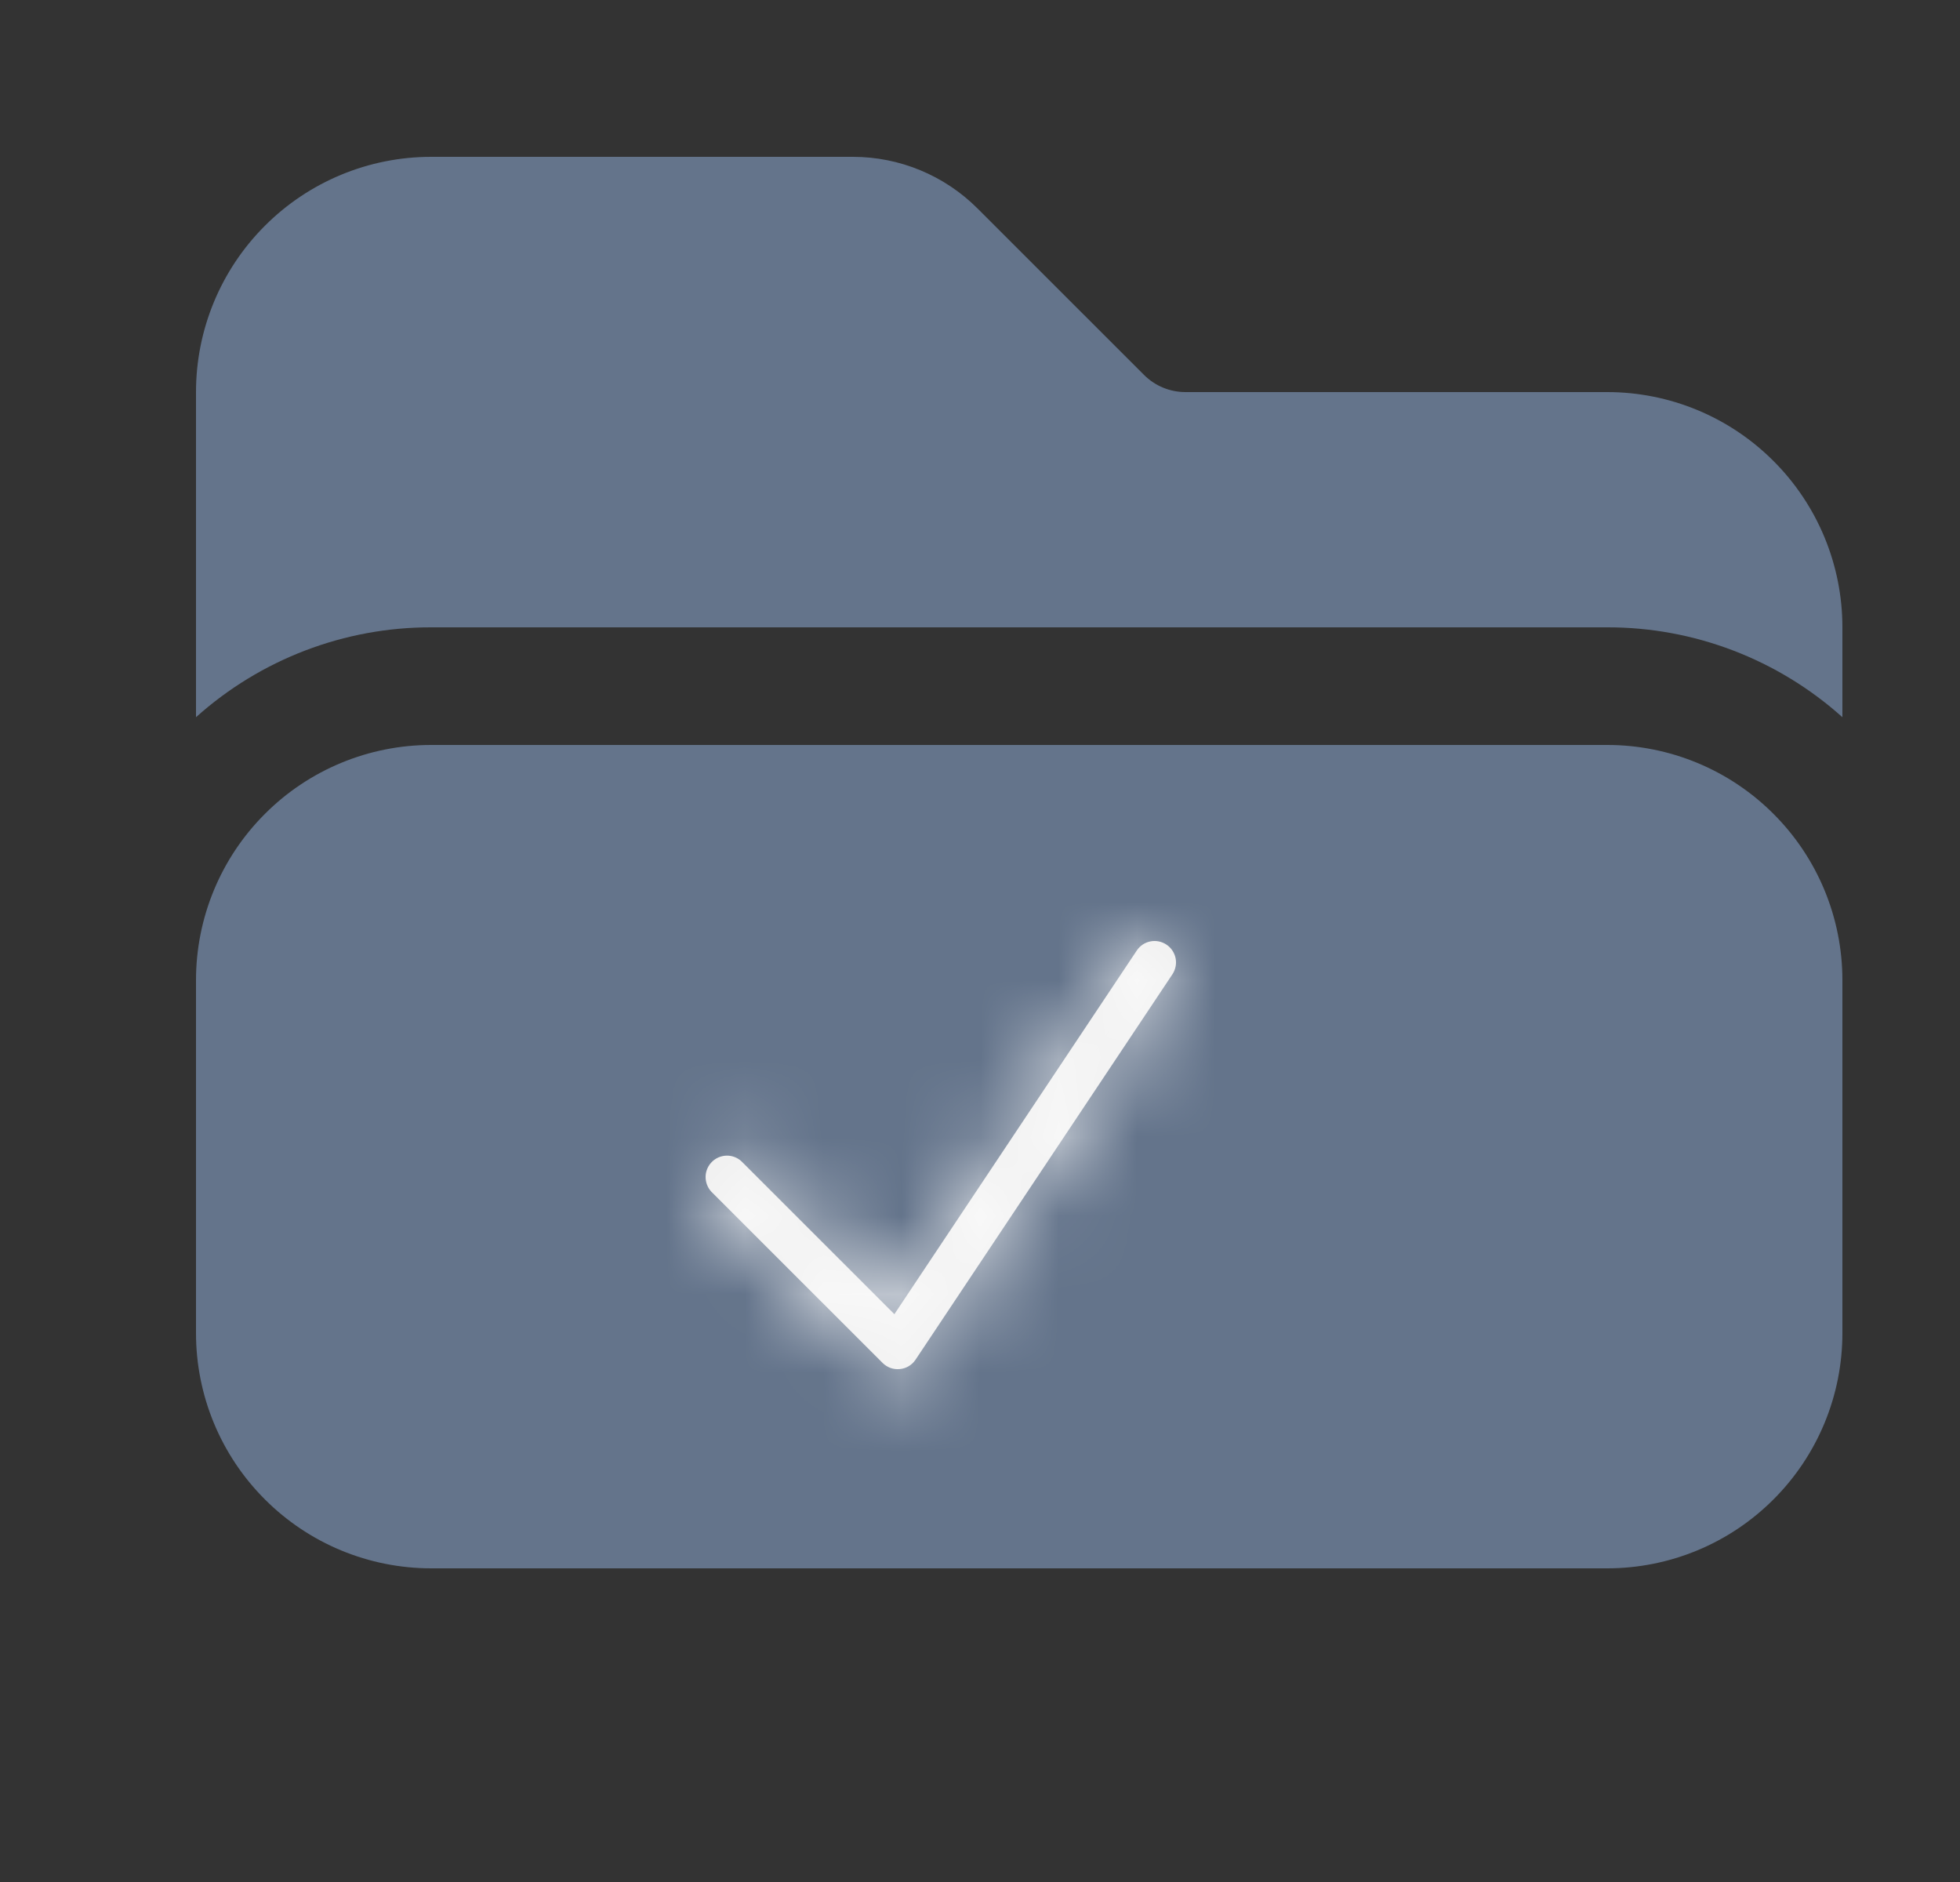 <svg width="25" height="24" viewBox="0 0 25 24" fill="none" xmlns="http://www.w3.org/2000/svg">
<rect x="0" y="0" width="25" height="24" fill="#333333" stroke="none"/>
<g clip-path="url(#clip0_3364_120920)">
<g clip-path="url(#clip1_3364_120920)">
<path d="M20.5 20C21.296 20 22.059 19.684 22.621 19.121C23.184 18.559 23.5 17.796 23.5 17V12.5C23.5 11.704 23.184 10.941 22.621 10.379C22.059 9.816 21.296 9.5 20.5 9.5H5.5C4.704 9.5 3.941 9.816 3.379 10.379C2.816 10.941 2.5 11.704 2.5 12.5V17C2.5 17.796 2.816 18.559 3.379 19.121C3.941 19.684 4.704 20 5.5 20H20.5ZM2.5 9.146V5C2.5 4.204 2.816 3.441 3.379 2.879C3.941 2.316 4.704 2 5.5 2H10.879C11.475 2 12.047 2.237 12.469 2.659L14.591 4.78C14.731 4.921 14.922 5 15.121 5H20.5C21.296 5 22.059 5.316 22.621 5.879C23.184 6.441 23.5 7.204 23.5 8V9.146C22.676 8.407 21.607 7.998 20.5 8H5.5C4.393 7.998 3.324 8.407 2.5 9.146Z" fill="#64748B"/>
<mask id="path-2-inside-1_3364_120920" fill="white">
<path fill-rule="evenodd" clip-rule="evenodd" d="M14.878 12.046C14.939 12.086 14.98 12.149 14.995 12.22C15.009 12.291 14.994 12.364 14.954 12.425L11.678 17.339C11.655 17.373 11.626 17.401 11.591 17.422C11.556 17.443 11.518 17.455 11.477 17.459C11.437 17.463 11.397 17.458 11.359 17.445C11.321 17.431 11.286 17.409 11.258 17.381L9.073 15.197C9.025 15.145 8.999 15.076 9 15.005C9.001 14.935 9.03 14.867 9.08 14.817C9.13 14.767 9.197 14.739 9.268 14.737C9.339 14.736 9.407 14.762 9.459 14.811L11.408 16.759L14.5 12.121C14.54 12.061 14.602 12.019 14.674 12.005C14.745 11.991 14.818 12.006 14.878 12.046Z"/>
</mask>
<path fill-rule="evenodd" clip-rule="evenodd" d="M14.878 12.046C14.939 12.086 14.98 12.149 14.995 12.22C15.009 12.291 14.994 12.364 14.954 12.425L11.678 17.339C11.655 17.373 11.626 17.401 11.591 17.422C11.556 17.443 11.518 17.455 11.477 17.459C11.437 17.463 11.397 17.458 11.359 17.445C11.321 17.431 11.286 17.409 11.258 17.381L9.073 15.197C9.025 15.145 8.999 15.076 9 15.005C9.001 14.935 9.03 14.867 9.08 14.817C9.13 14.767 9.197 14.739 9.268 14.737C9.339 14.736 9.407 14.762 9.459 14.811L11.408 16.759L14.5 12.121C14.54 12.061 14.602 12.019 14.674 12.005C14.745 11.991 14.818 12.006 14.878 12.046Z" fill="#EEEEEE"/>
<path d="M14.878 12.046L13.768 13.709L13.769 13.71L14.878 12.046ZM14.954 12.425L16.618 13.534L16.618 13.534L14.954 12.425ZM11.678 17.339L13.341 18.45L13.342 18.449L11.678 17.339ZM11.258 17.381L9.843 18.795L9.844 18.795L11.258 17.381ZM9.073 15.197L7.61 16.56L7.634 16.586L7.659 16.611L9.073 15.197ZM9.459 14.811L10.873 13.396L10.848 13.371L10.823 13.347L9.459 14.811ZM11.408 16.759L9.994 18.174L11.719 19.899L13.072 17.869L11.408 16.759ZM14.5 12.121L12.837 11.01L12.836 11.012L14.5 12.121ZM13.769 13.71C13.388 13.456 13.123 13.061 13.034 12.612L16.956 11.827C16.838 11.236 16.489 10.716 15.988 10.382L13.769 13.71ZM13.034 12.612C12.944 12.163 13.036 11.696 13.29 11.315L16.618 13.534C16.953 13.032 17.074 12.418 16.956 11.827L13.034 12.612ZM13.29 11.315L10.014 16.23L13.342 18.449L16.618 13.534L13.29 11.315ZM10.014 16.229C10.156 16.016 10.343 15.838 10.562 15.707L12.62 19.137C12.908 18.964 13.154 18.729 13.341 18.45L10.014 16.229ZM10.562 15.707C10.781 15.575 11.027 15.494 11.281 15.469L11.674 19.45C12.009 19.417 12.332 19.31 12.62 19.137L10.562 15.707ZM11.281 15.469C11.535 15.444 11.792 15.476 12.032 15.562L10.685 19.328C11.002 19.441 11.339 19.483 11.674 19.45L11.281 15.469ZM12.032 15.562C12.273 15.648 12.491 15.786 12.671 15.966L9.844 18.795C10.081 19.033 10.369 19.215 10.685 19.328L12.032 15.562ZM12.672 15.966L10.488 13.782L7.659 16.611L9.843 18.795L12.672 15.966ZM10.537 13.833C10.842 14.16 11.008 14.593 11 15.041L7 14.97C6.99 15.559 7.209 16.129 7.61 16.56L10.537 13.833ZM11 15.041C10.992 15.488 10.811 15.915 10.494 16.232L7.666 13.403C7.249 13.819 7.011 14.381 7 14.97L11 15.041ZM10.494 16.232C10.178 16.548 9.751 16.729 9.303 16.737L9.233 12.738C8.644 12.748 8.082 12.987 7.666 13.403L10.494 16.232ZM9.303 16.737C8.856 16.745 8.423 16.579 8.096 16.274L10.823 13.347C10.392 12.946 9.822 12.727 9.233 12.738L9.303 16.737ZM8.045 16.225L9.994 18.174L12.822 15.345L10.873 13.396L8.045 16.225ZM13.072 17.869L16.164 13.231L12.836 11.012L9.744 15.65L13.072 17.869ZM16.163 13.233C15.908 13.613 15.513 13.877 15.064 13.967L14.283 10.044C13.692 10.161 13.172 10.509 12.837 11.01L16.163 13.233ZM15.064 13.967C14.615 14.056 14.149 13.963 13.768 13.709L15.989 10.383C15.488 10.048 14.874 9.926 14.283 10.044L15.064 13.967Z" fill="white" mask="url(#path-2-inside-1_3364_120920)"/>
</g>
</g>
<defs>
<clipPath id="clip0_3364_120920">
<rect width="24" height="24" fill="white" transform="translate(0.5)"/>
</clipPath>
<clipPath id="clip1_3364_120920">
<rect width="24" height="24" fill="white" transform="translate(1 -1)"/>
</clipPath>
</defs>
</svg>
